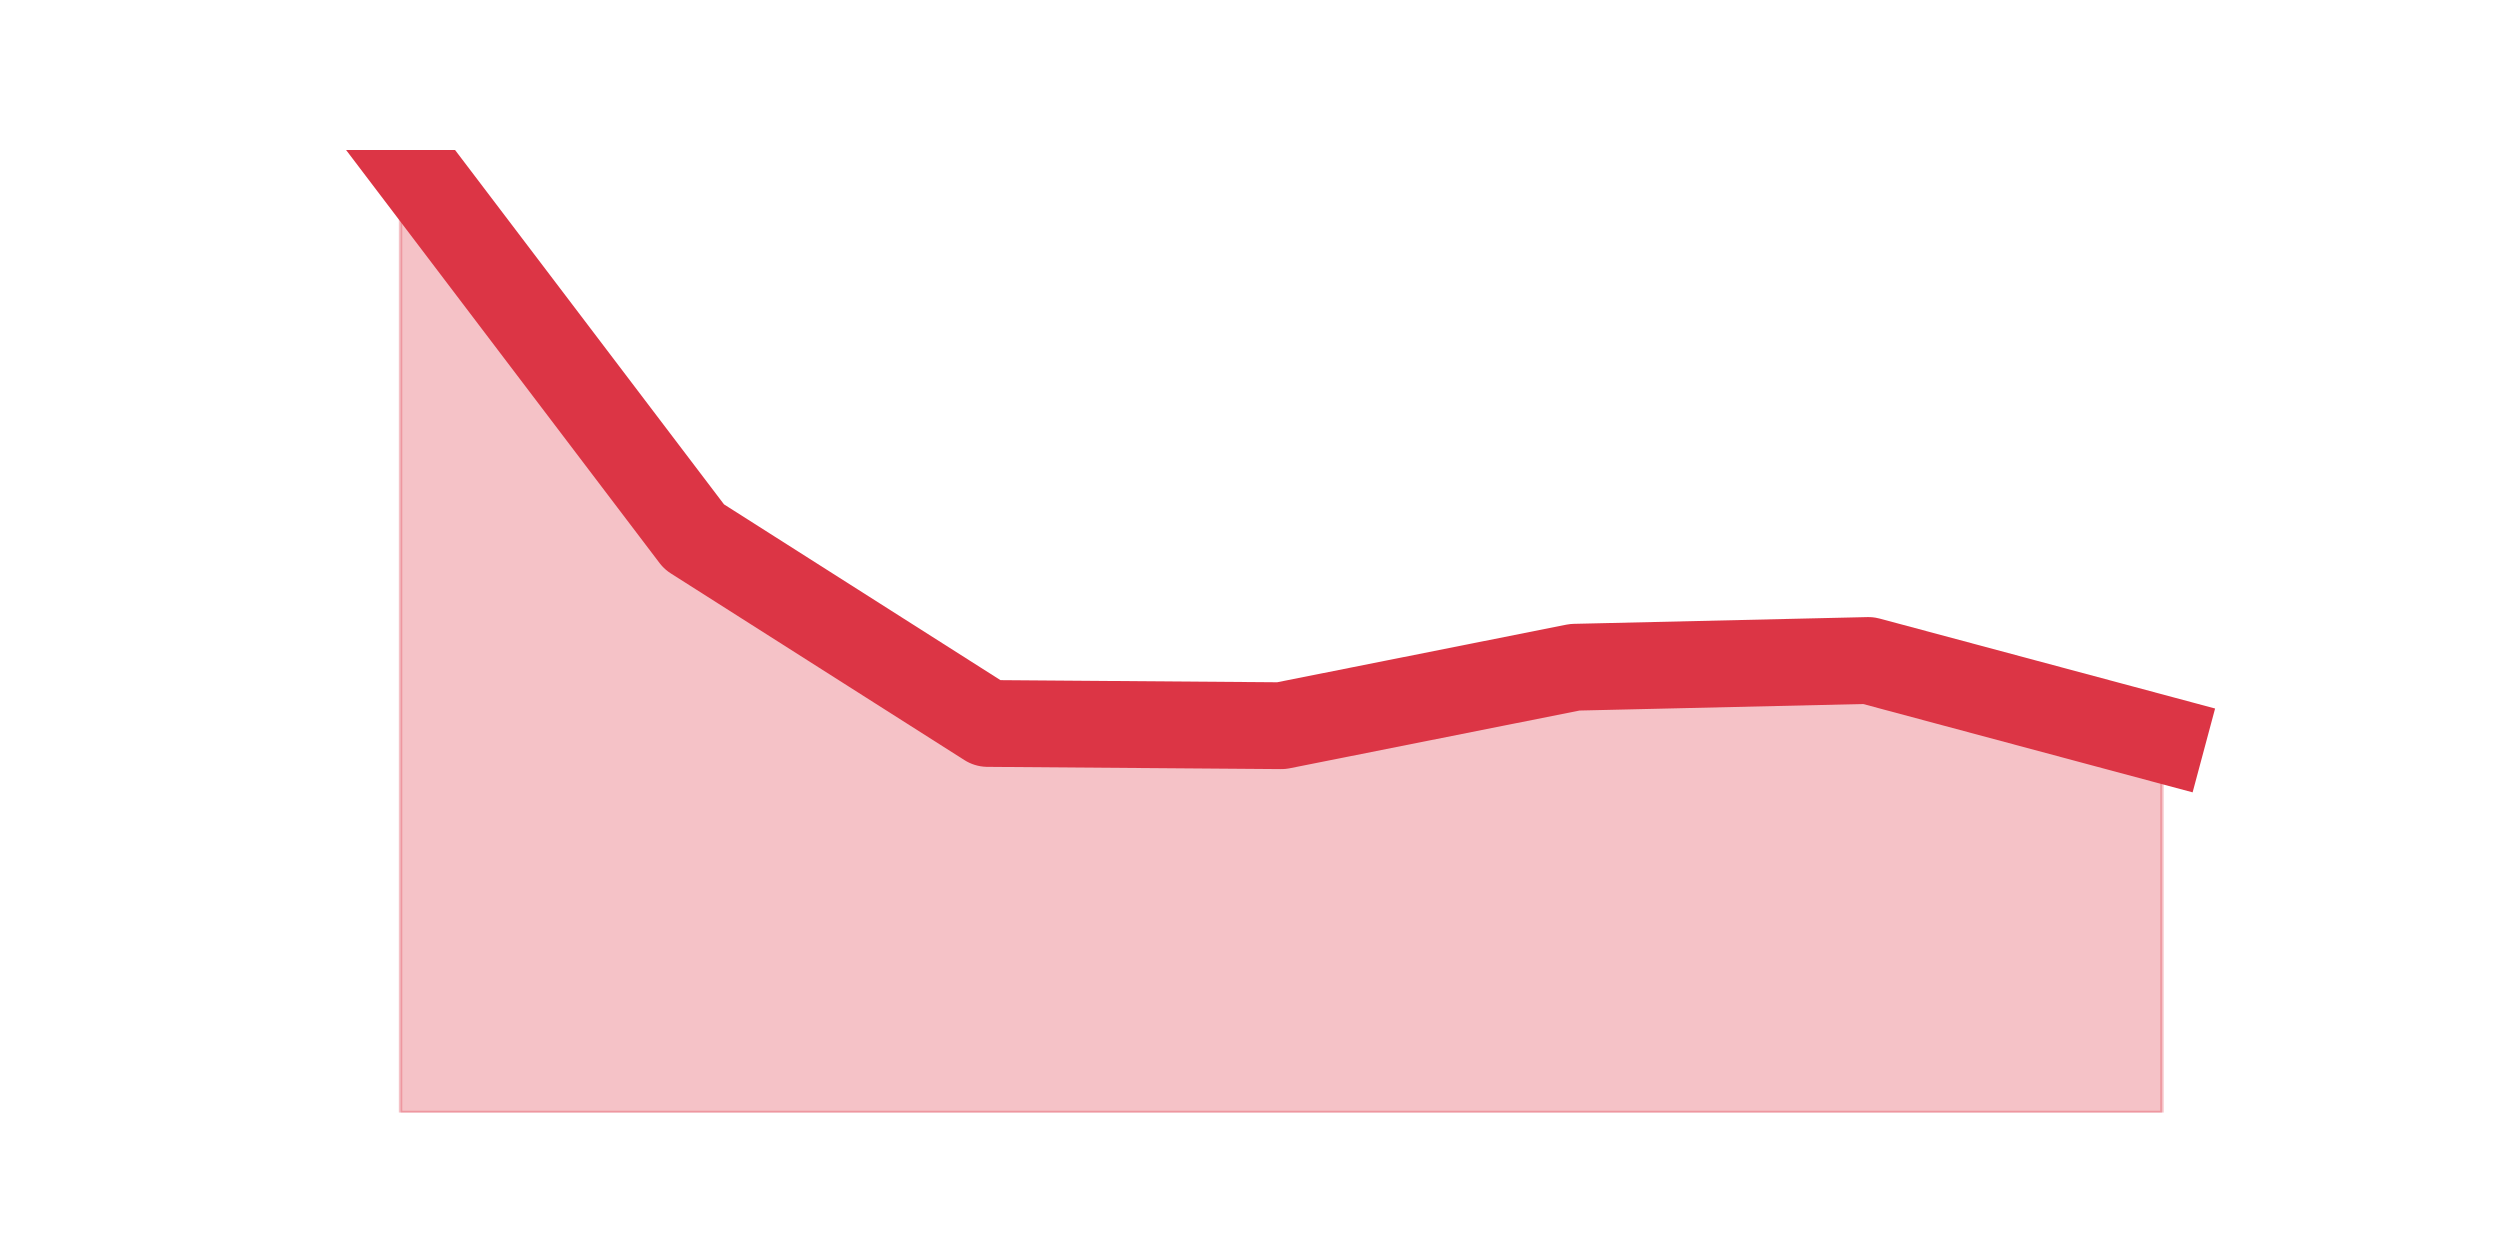 <?xml version="1.0" encoding="utf-8" standalone="no"?>
<!DOCTYPE svg PUBLIC "-//W3C//DTD SVG 1.1//EN"
  "http://www.w3.org/Graphics/SVG/1.1/DTD/svg11.dtd">
<svg height="360pt" version="1.1" viewBox="0 0 720 360" width="720pt" xmlns="http://www.w3.org/2000/svg" xmlns:xlink="http://www.w3.org/1999/xlink">
 <defs>
  <style type="text/css">*{stroke-linecap:butt;stroke-linejoin:round;}</style>
 </defs>
 <g id="figure_1">
  <g id="patch_1">
   <path d="M 0 360 
L 720 360 
L 720 0 
L 0 0 
z
" style="fill:none;"/>
  </g>
  <g id="axes_1">
   <g id="matplotlib.axis_1"/>
   <g id="matplotlib.axis_2"/>
   <g id="PolyCollection_1">
    <defs>
     <path d="M 115.364 -316.8 
L 115.364 -39.6 
L 199.909 -39.6 
L 284.455 -39.6 
L 369 -39.6 
L 453.545 -39.6 
L 538.091 -39.6 
L 622.636 -39.6 
L 622.636 -147.112 
L 622.636 -147.112 
L 538.091 -169.78 
L 453.545 -167.837 
L 369 -150.998 
L 284.455 -151.646 
L 199.909 -205.402 
L 115.364 -316.8 
z
" id="maf9ad4c4c0" style="stroke:#dc3545;stroke-opacity:0.3;"/>
    </defs>
    <g clip-path="url(#p0a28e92daf)">
     <use style="fill:#dc3545;fill-opacity:0.3;stroke:#dc3545;stroke-opacity:0.3;" x="0" xlink:href="#maf9ad4c4c0" y="360"/>
    </g>
   </g>
   <g id="line2d_1">
    <path clip-path="url(#p0a28e92daf)" d="M 115.364 43.2 
L 199.909 154.598 
L 284.455 208.354 
L 369 209.002 
L 453.545 192.163 
L 538.091 190.22 
L 622.636 212.888 
" style="fill:none;stroke:#dc3545;stroke-linecap:square;stroke-width:25;"/>
   </g>
  </g>
 </g>
 <defs>
  <clipPath id="p0a28e92daf">
   <rect height="277.2" width="558" x="90" y="43.2"/>
  </clipPath>
 </defs>
</svg>
